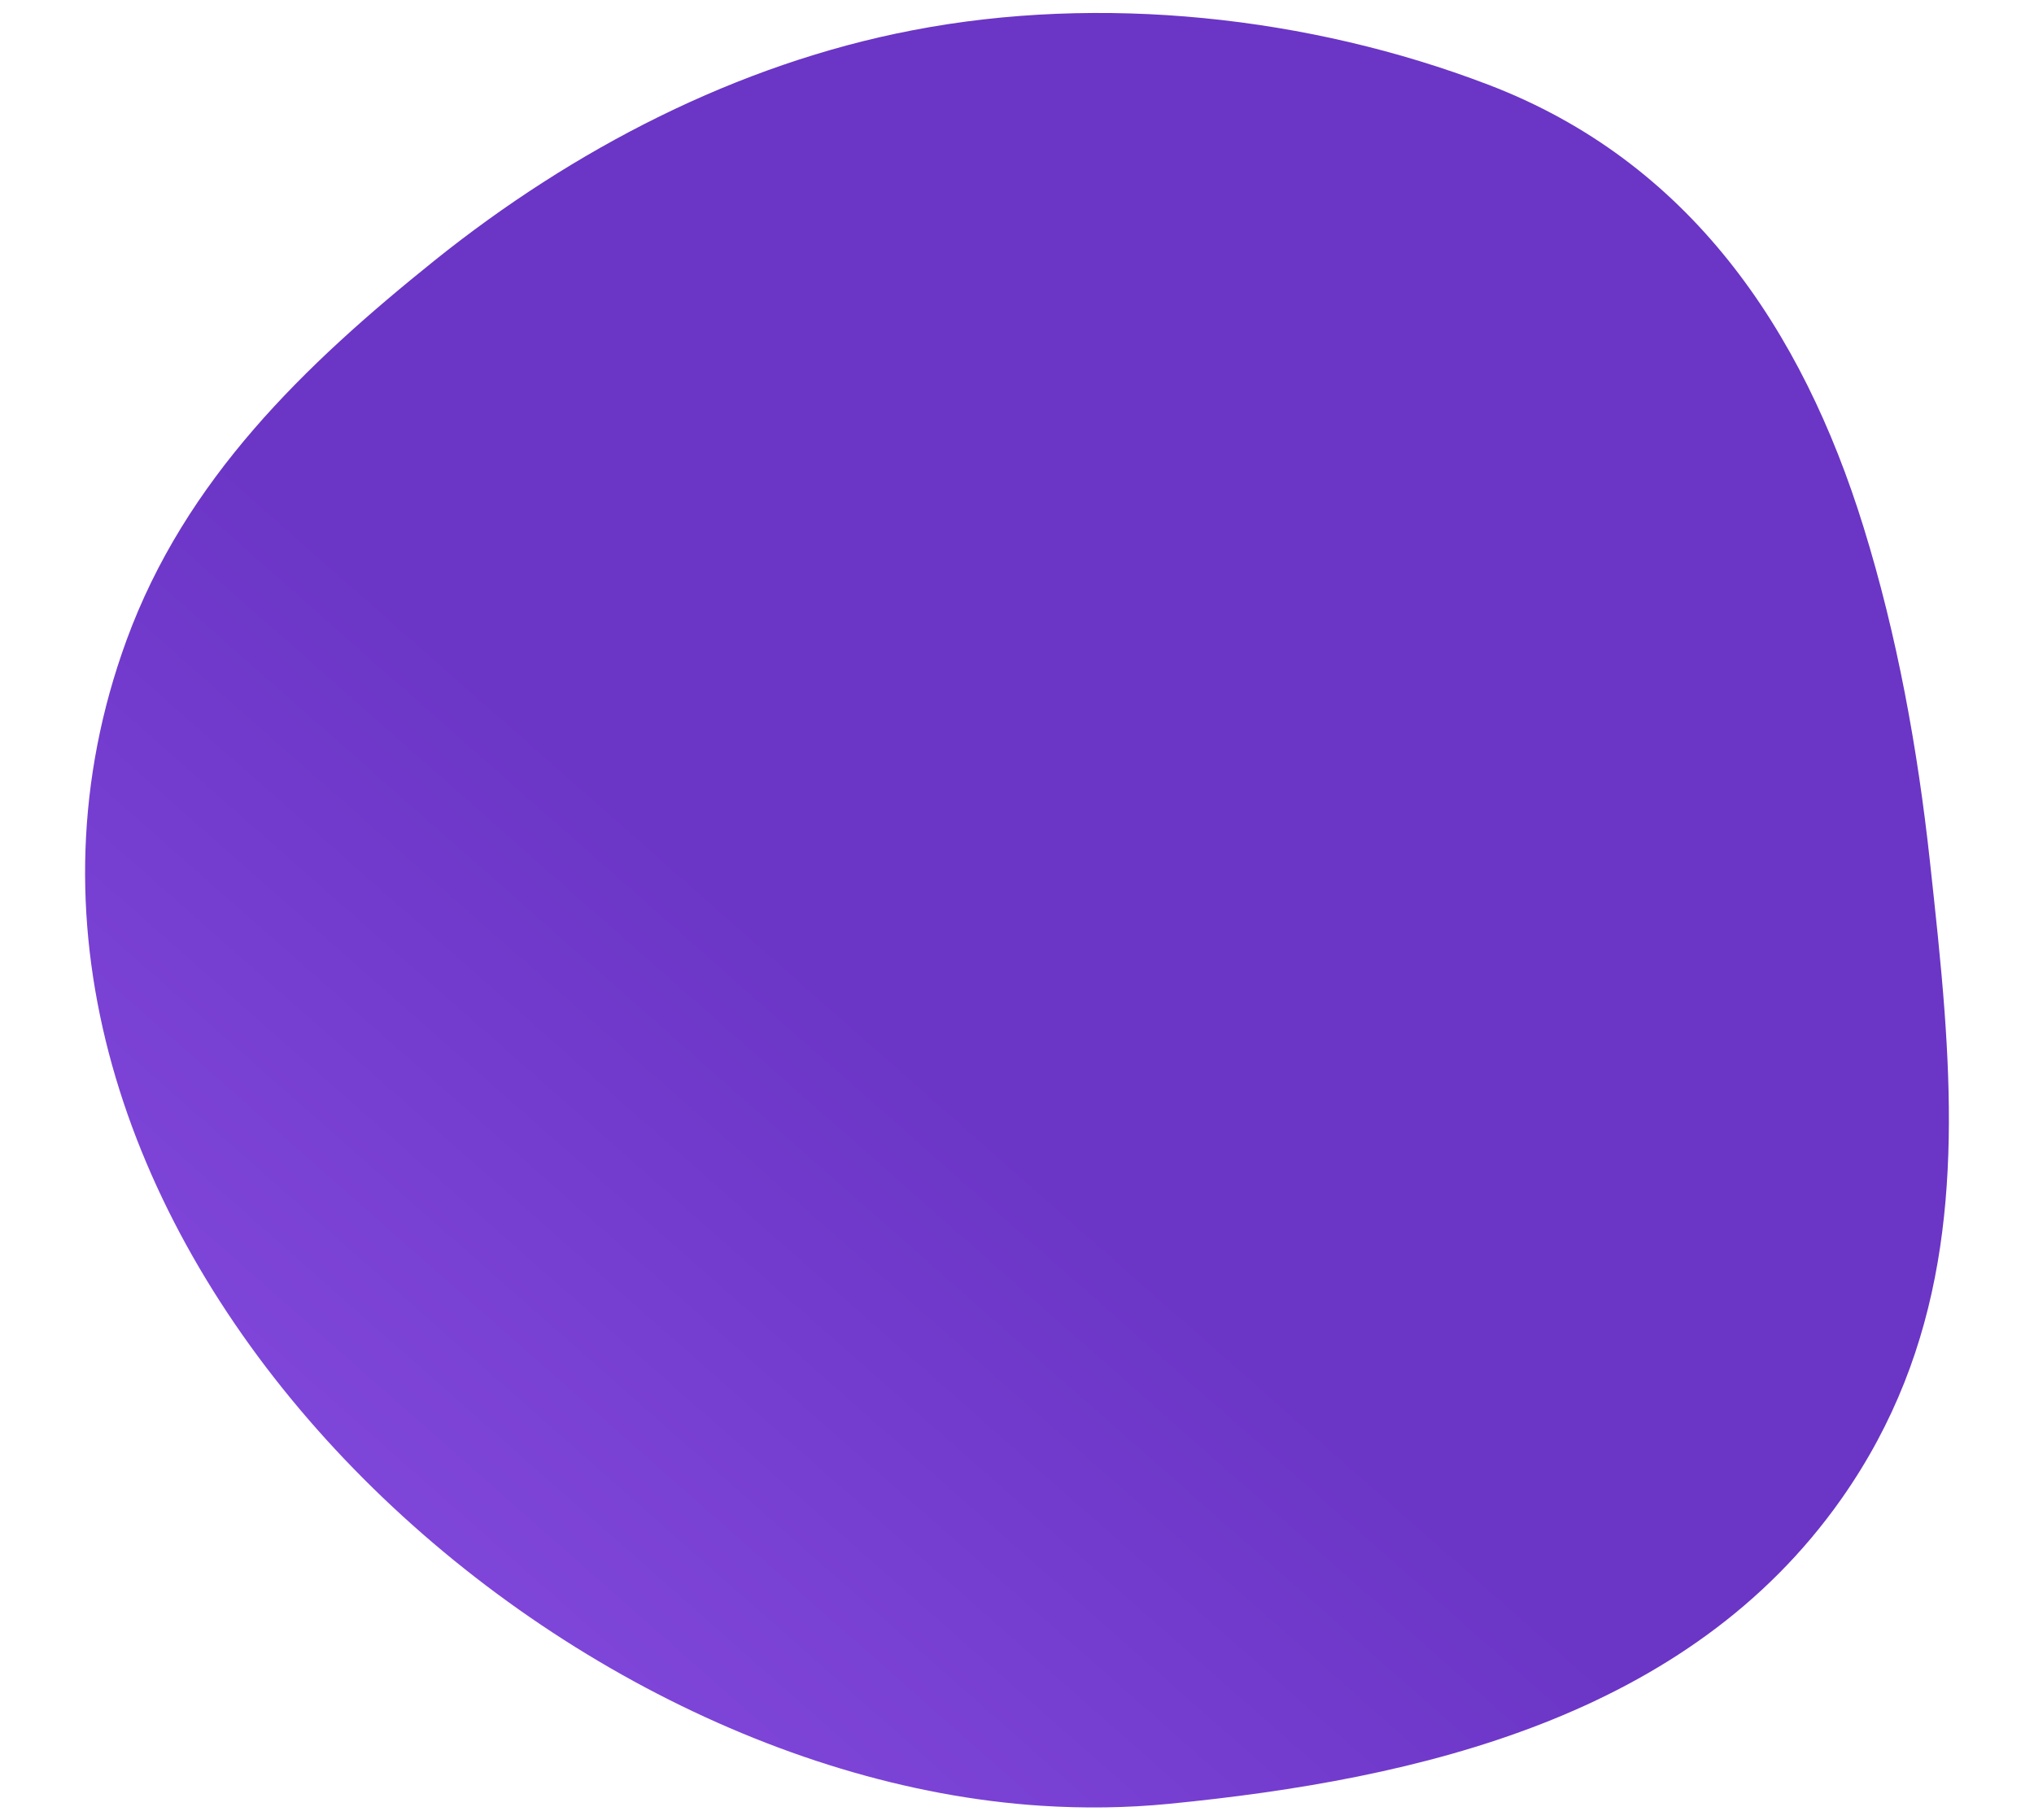 <?xml version="1.0" encoding="utf-8"?>
<!-- Generator: Adobe Illustrator 23.0.0, SVG Export Plug-In . SVG Version: 6.00 Build 0)  -->
<svg version="1.1" id="Шар_1" xmlns="http://www.w3.org/2000/svg" xmlns:xlink="http://www.w3.org/1999/xlink" x="0px" y="0px"
	 viewBox="0 0 200.17 179.15" style="enable-background:new 0 0 200.17 179.15;" xml:space="preserve">
<style type="text/css">
	.st0{fill:url(#SVGID_1_);}
	.st1{fill:url(#SVGID_2_);}
	.st2{fill:url(#SVGID_3_);}
	.st3{fill:url(#SVGID_4_);}
</style>
<linearGradient id="SVGID_1_" gradientUnits="userSpaceOnUse" x1="14.665" y1="195.348" x2="92.982" y2="106.588">
	<stop  offset="0" style="stop-color:#8E52E8"/>
	<stop  offset="1" style="stop-color:#6B35C6"/>
</linearGradient>
<path class="st0" d="M191.37,99.58c-0.36-4.89-0.9-9.82-1.44-14.78c-1.21-11.12-3.22-22.22-6.53-32.91
	c-6.04-19.52-17.14-36-36.95-43.56C128.83,1.59,108.34-0.6,89.8,2.98C72.53,6.3,56.41,14.69,42.76,25.64
	C29.94,35.94,18.24,47.18,12.45,63.01c-20.06,54.87,37.75,111.33,90.02,114.7c4.19,0.27,8.4,0.22,12.58-0.19
	c24.66-2.42,51.1-8.58,66.18-30.03C191.7,132.59,192.6,116.36,191.37,99.58z"/>
</svg>

